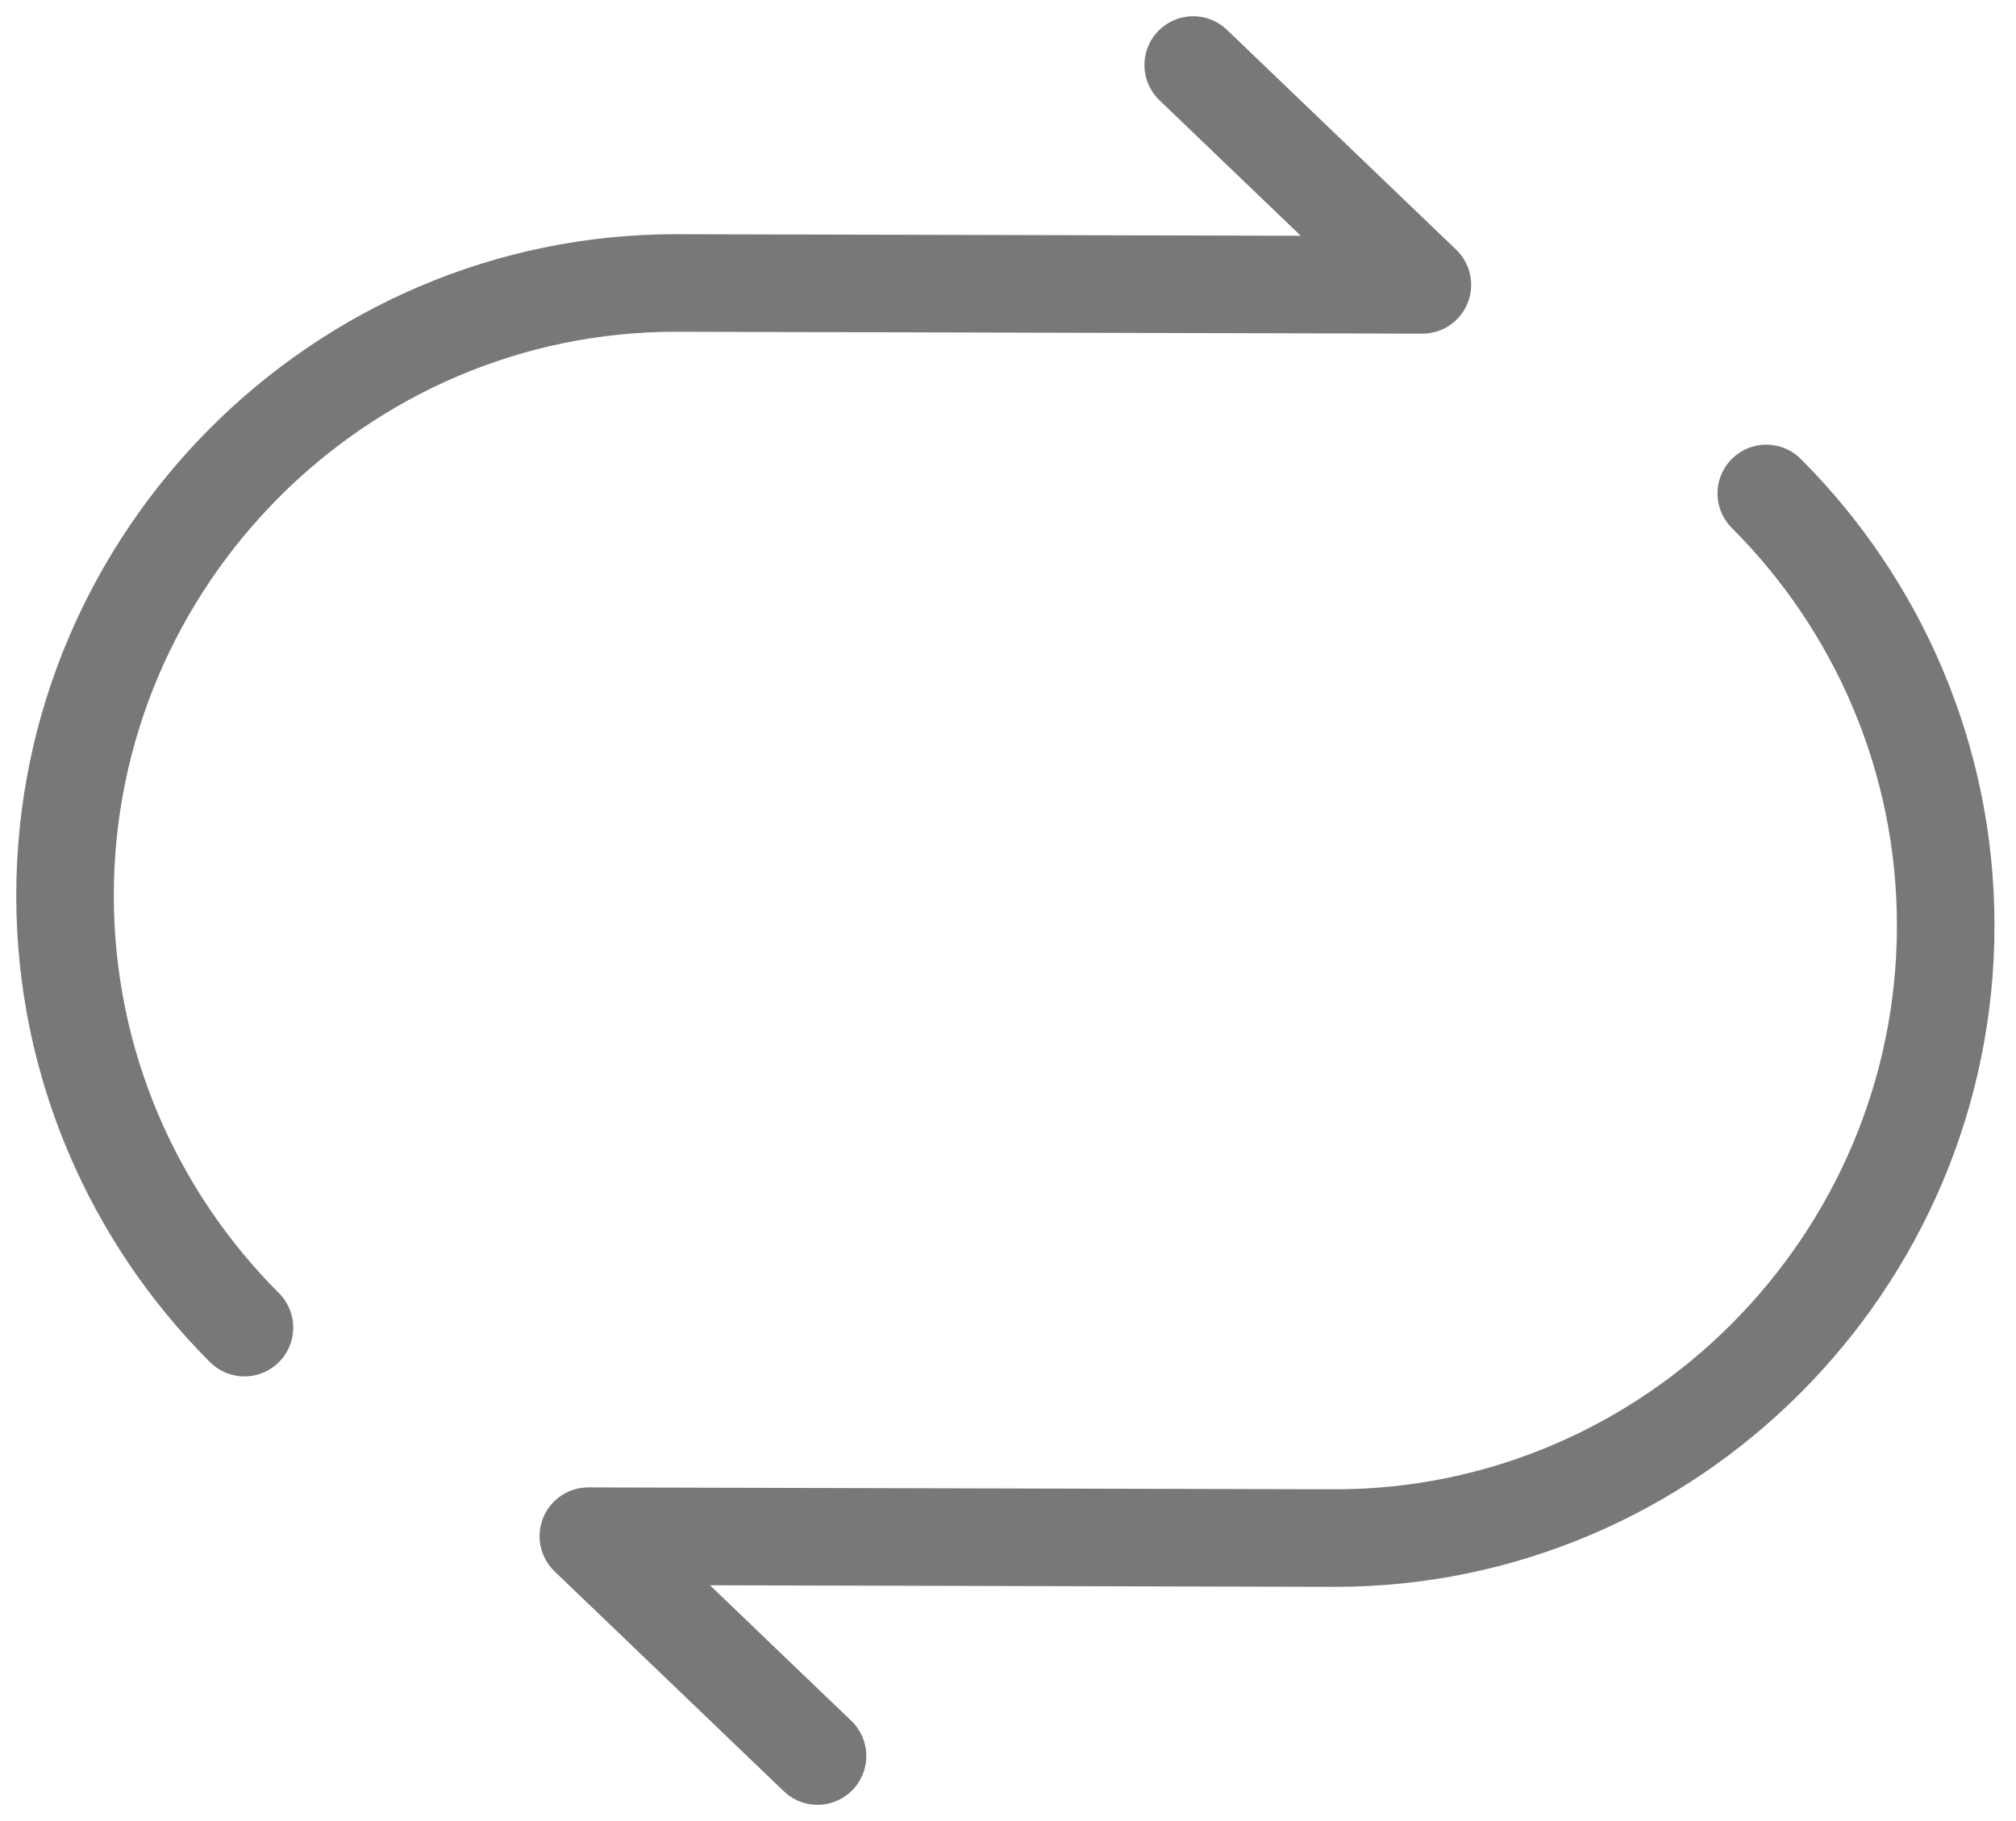 <svg width="31" height="28" viewBox="0 0 31 28" fill="none" xmlns="http://www.w3.org/2000/svg">
<path d="M18.348 1L21.872 4.38L10.389 4.351C5.232 4.351 1 8.583 1 13.769C1 16.354 2.054 18.709 3.759 20.413" stroke="#787878" stroke-width="1.5" stroke-linecap="round" stroke-linejoin="round"/>
<path d="M12.571 27L9.047 23.62L20.53 23.649C25.687 23.649 29.919 19.417 29.919 14.231C29.919 11.646 28.865 9.291 27.16 7.587" stroke="#787878" stroke-width="1.5" stroke-linecap="round" stroke-linejoin="round"/>
</svg>
